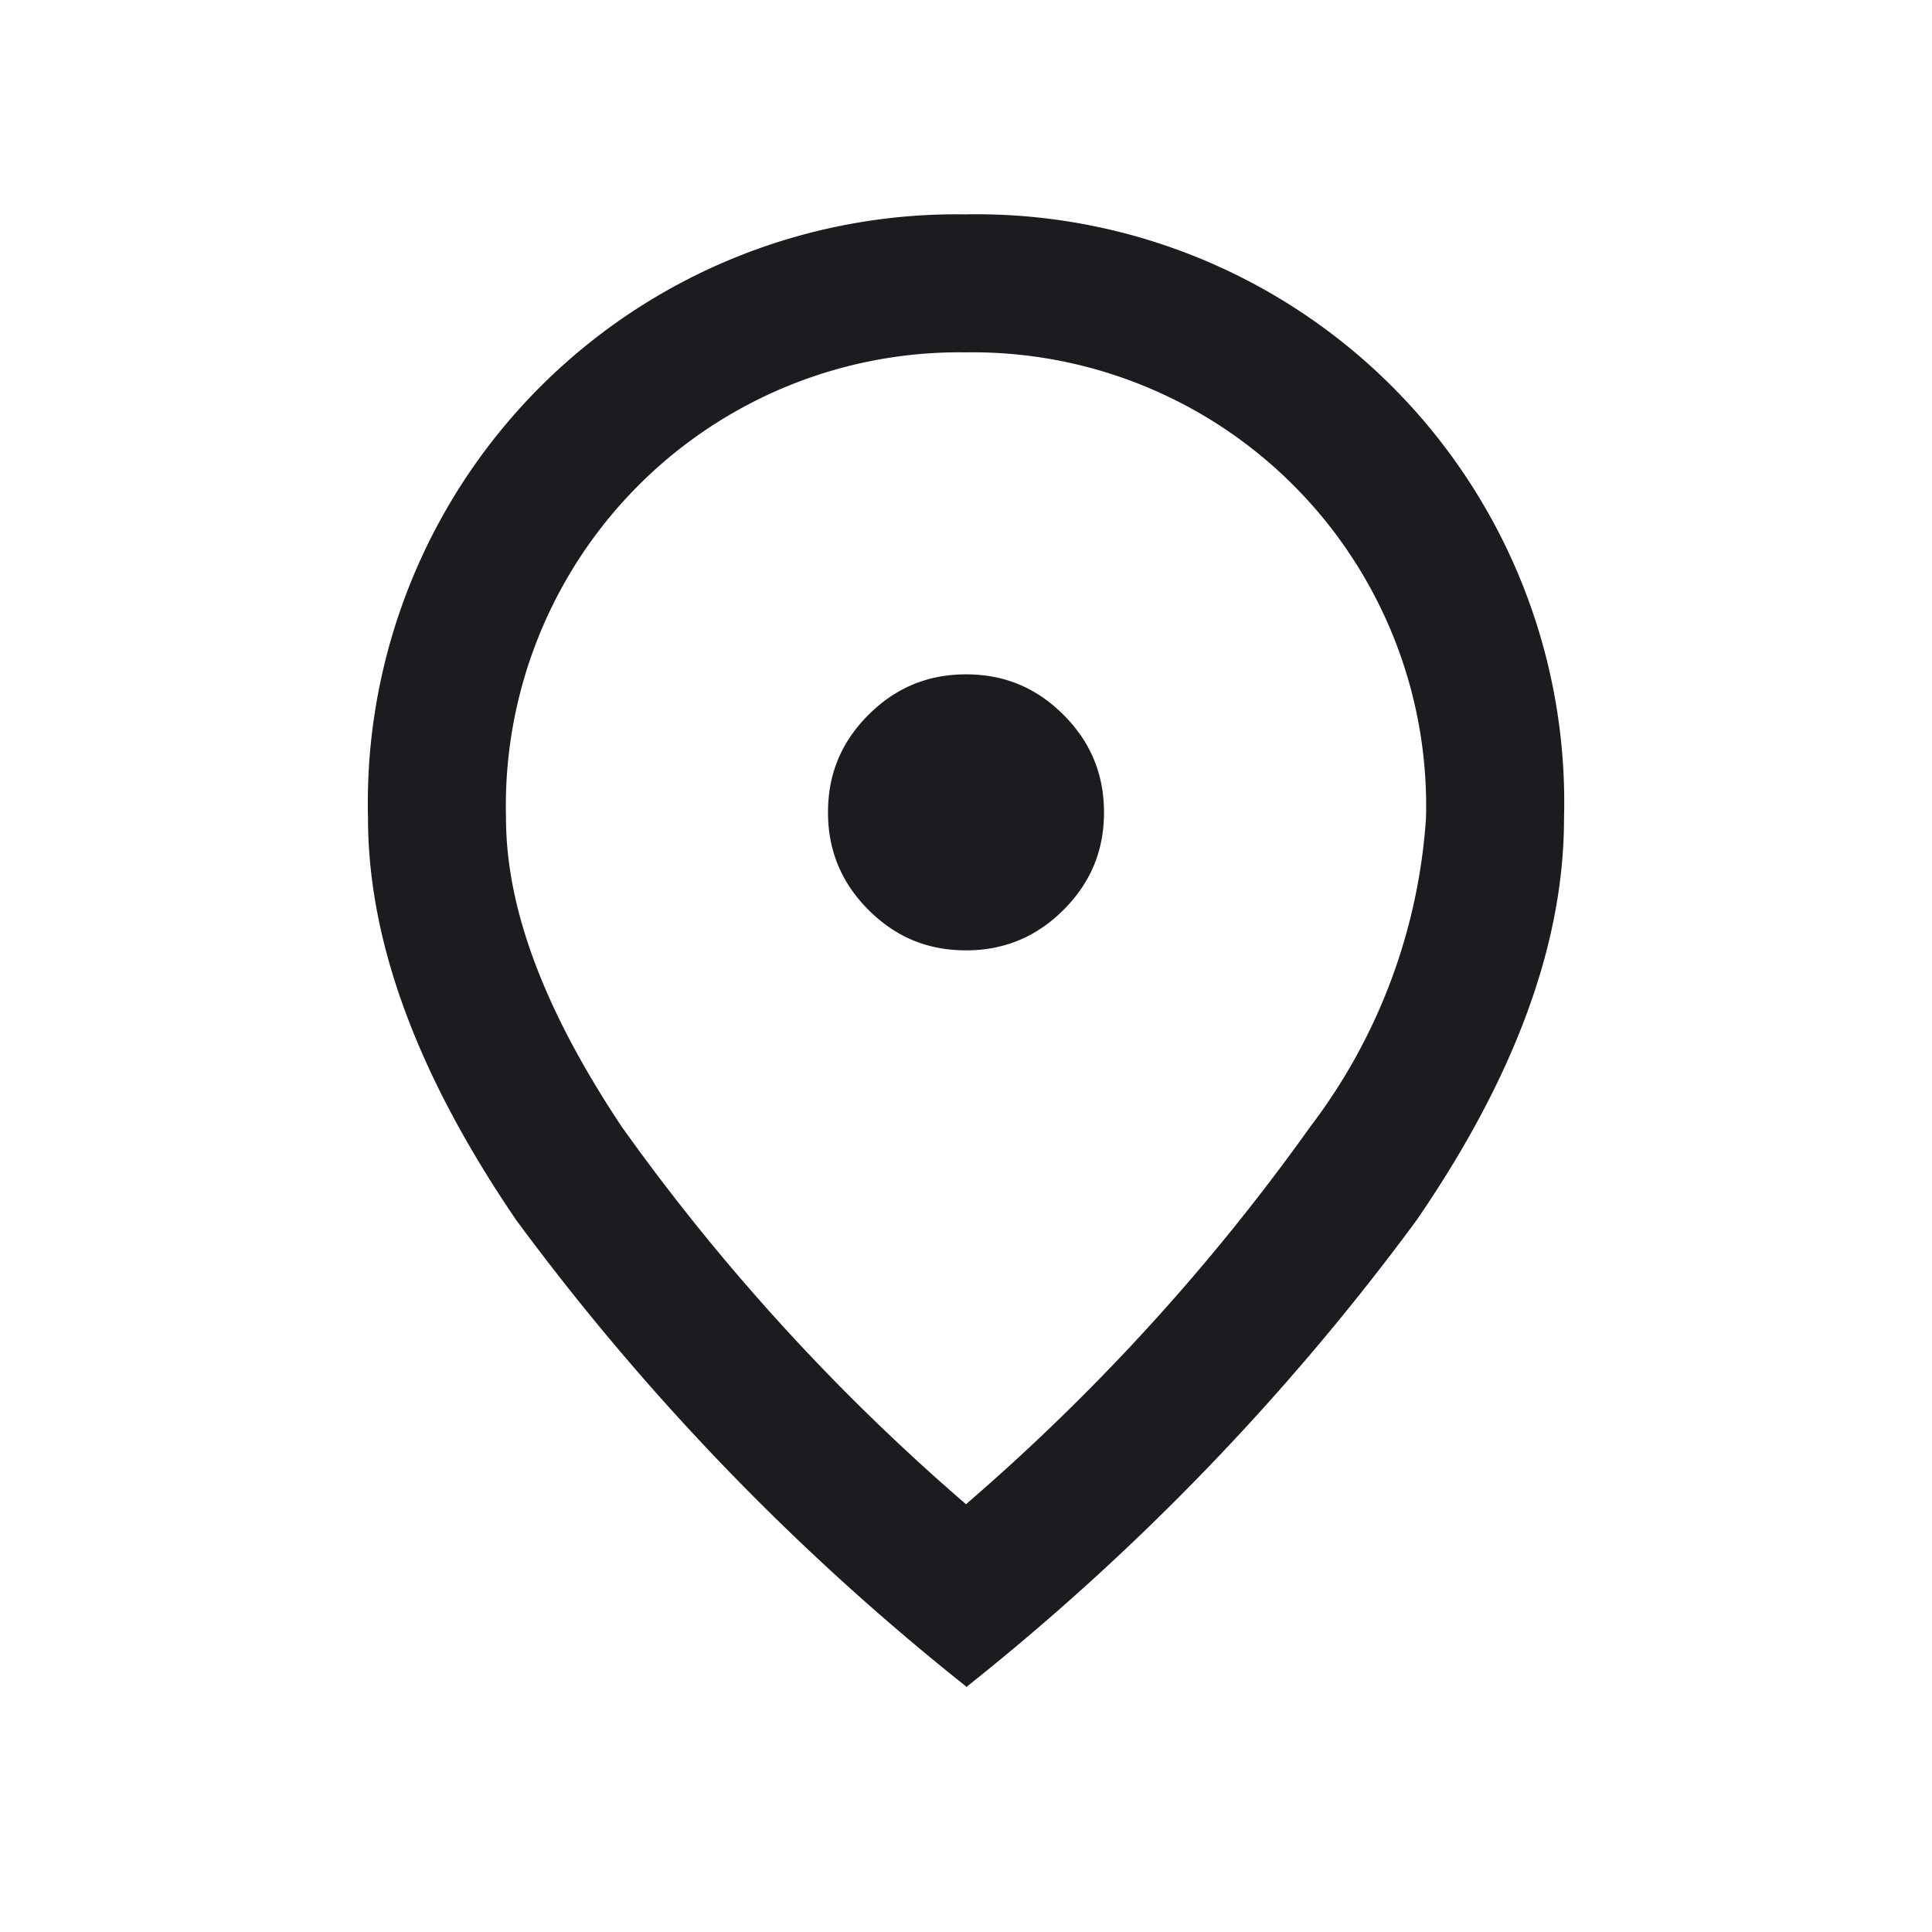 <svg width="21" height="21" fill="none" xmlns="http://www.w3.org/2000/svg">
  <mask id="a" style="mask-type:alpha" maskUnits="userSpaceOnUse" x="0" y="0" width="21" height="21">
    <path fill="#D9D9D9" d="M.5.33h20v20H.5z"/>
  </mask>
  <g mask="url(#a)">
    <path d="M10.5 10.33c.42 0 .77-.15 1.06-.44.3-.3.44-.65.44-1.06 0-.42-.15-.77-.44-1.06-.3-.3-.65-.44-1.06-.44-.42 0-.77.15-1.06.44-.3.3-.44.65-.44 1.06 0 .42.15.77.44 1.06.3.3.65.44 1.06.44Zm0 6.02a23.14 23.14 0 0 0 3.74-4.1 6.22 6.22 0 0 0 1.26-3.36 4.93 4.93 0 0 0-5-5.06 4.93 4.93 0 0 0-5 5.06c0 .99.42 2.1 1.26 3.36a23.14 23.14 0 0 0 3.74 4.1Zm0 1.98a26.73 26.73 0 0 1-4.89-5.07C4.54 11.69 4 10.24 4 8.89a6.4 6.4 0 0 1 6.49-6.56A6.39 6.39 0 0 1 17 8.9c0 1.35-.53 2.8-1.6 4.36a26.71 26.71 0 0 1-4.9 5.08Z" fill="#1C1B1F"/>
  </g>
</svg>
